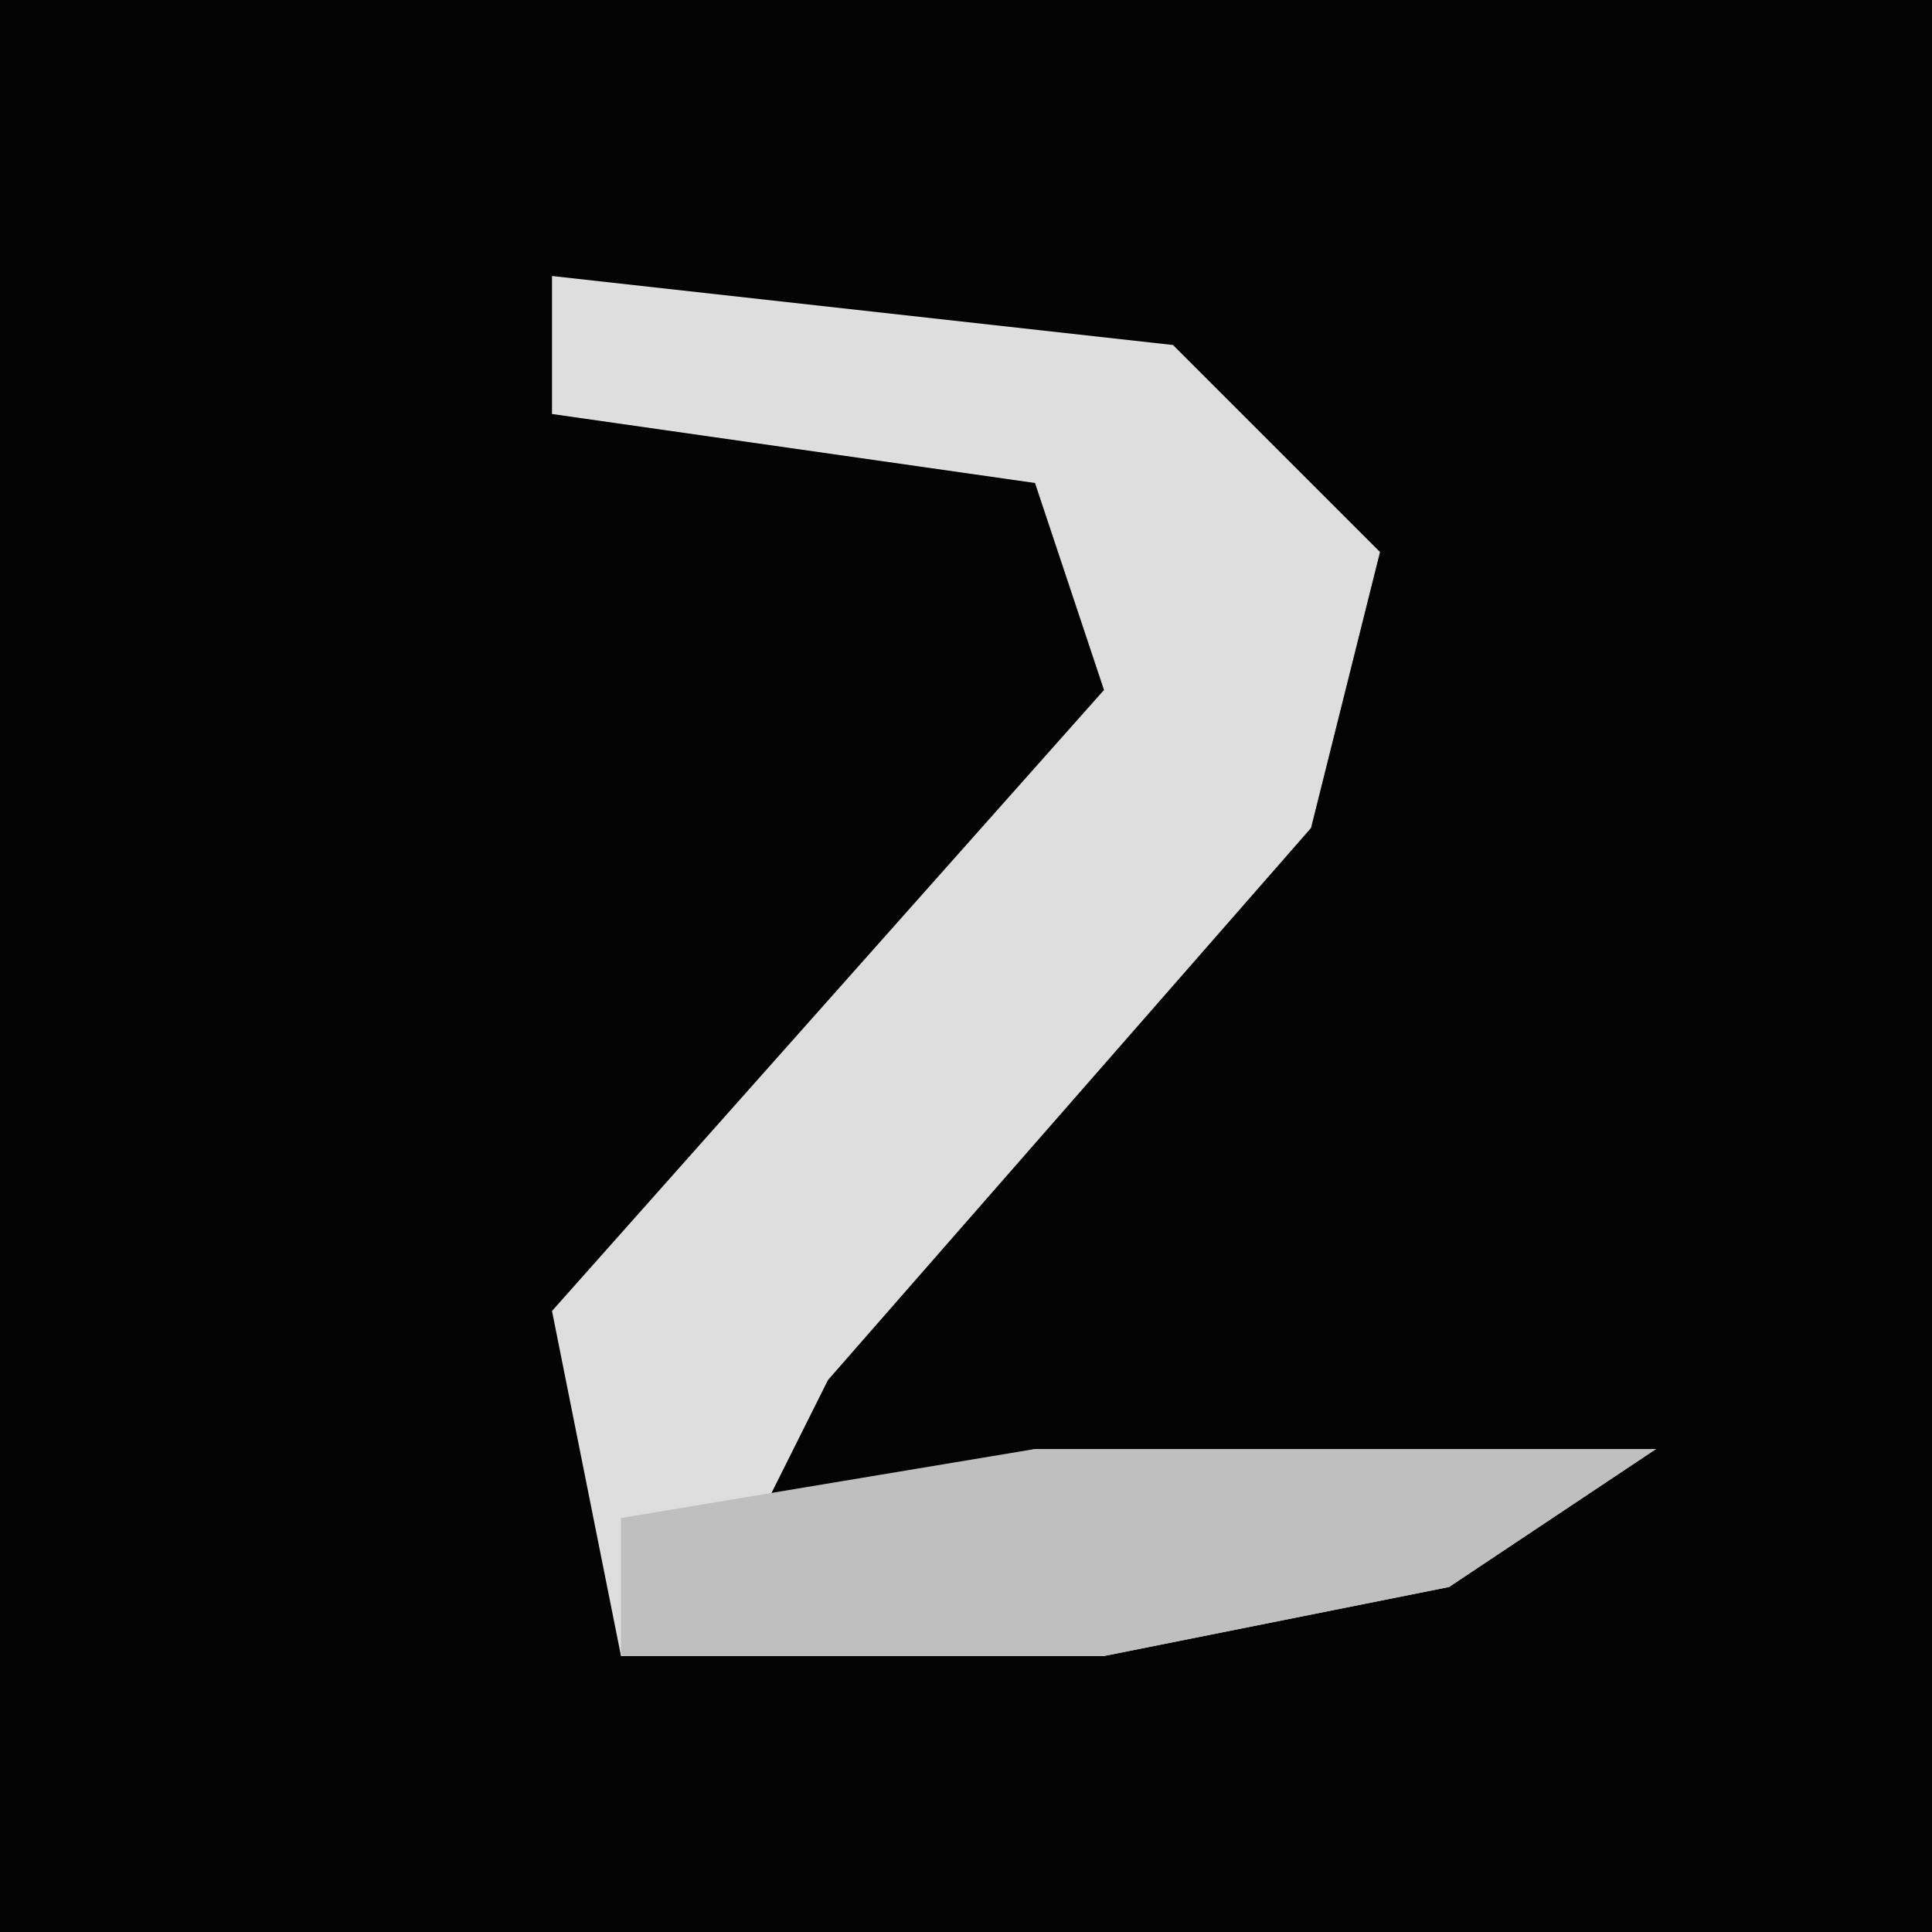 <?xml version="1.0" encoding="UTF-8"?>
<svg version="1.1" xmlns="http://www.w3.org/2000/svg" width="28" height="28">
<path d="M0,0 L28,0 L28,28 L0,28 Z " fill="#030303" transform="translate(0,0)"/>
<path d="M0,0 L9,1 L12,4 L11,8 L4,16 L3,18 L7,17 L16,17 L13,19 L8,20 L1,20 L0,15 L8,6 L7,3 L0,2 Z " fill="#DEDEDE" transform="translate(8,4)"/>
<path d="M0,0 L9,0 L6,2 L1,3 L-6,3 L-6,1 Z " fill="#BFBFBF" transform="translate(15,21)"/>
</svg>
